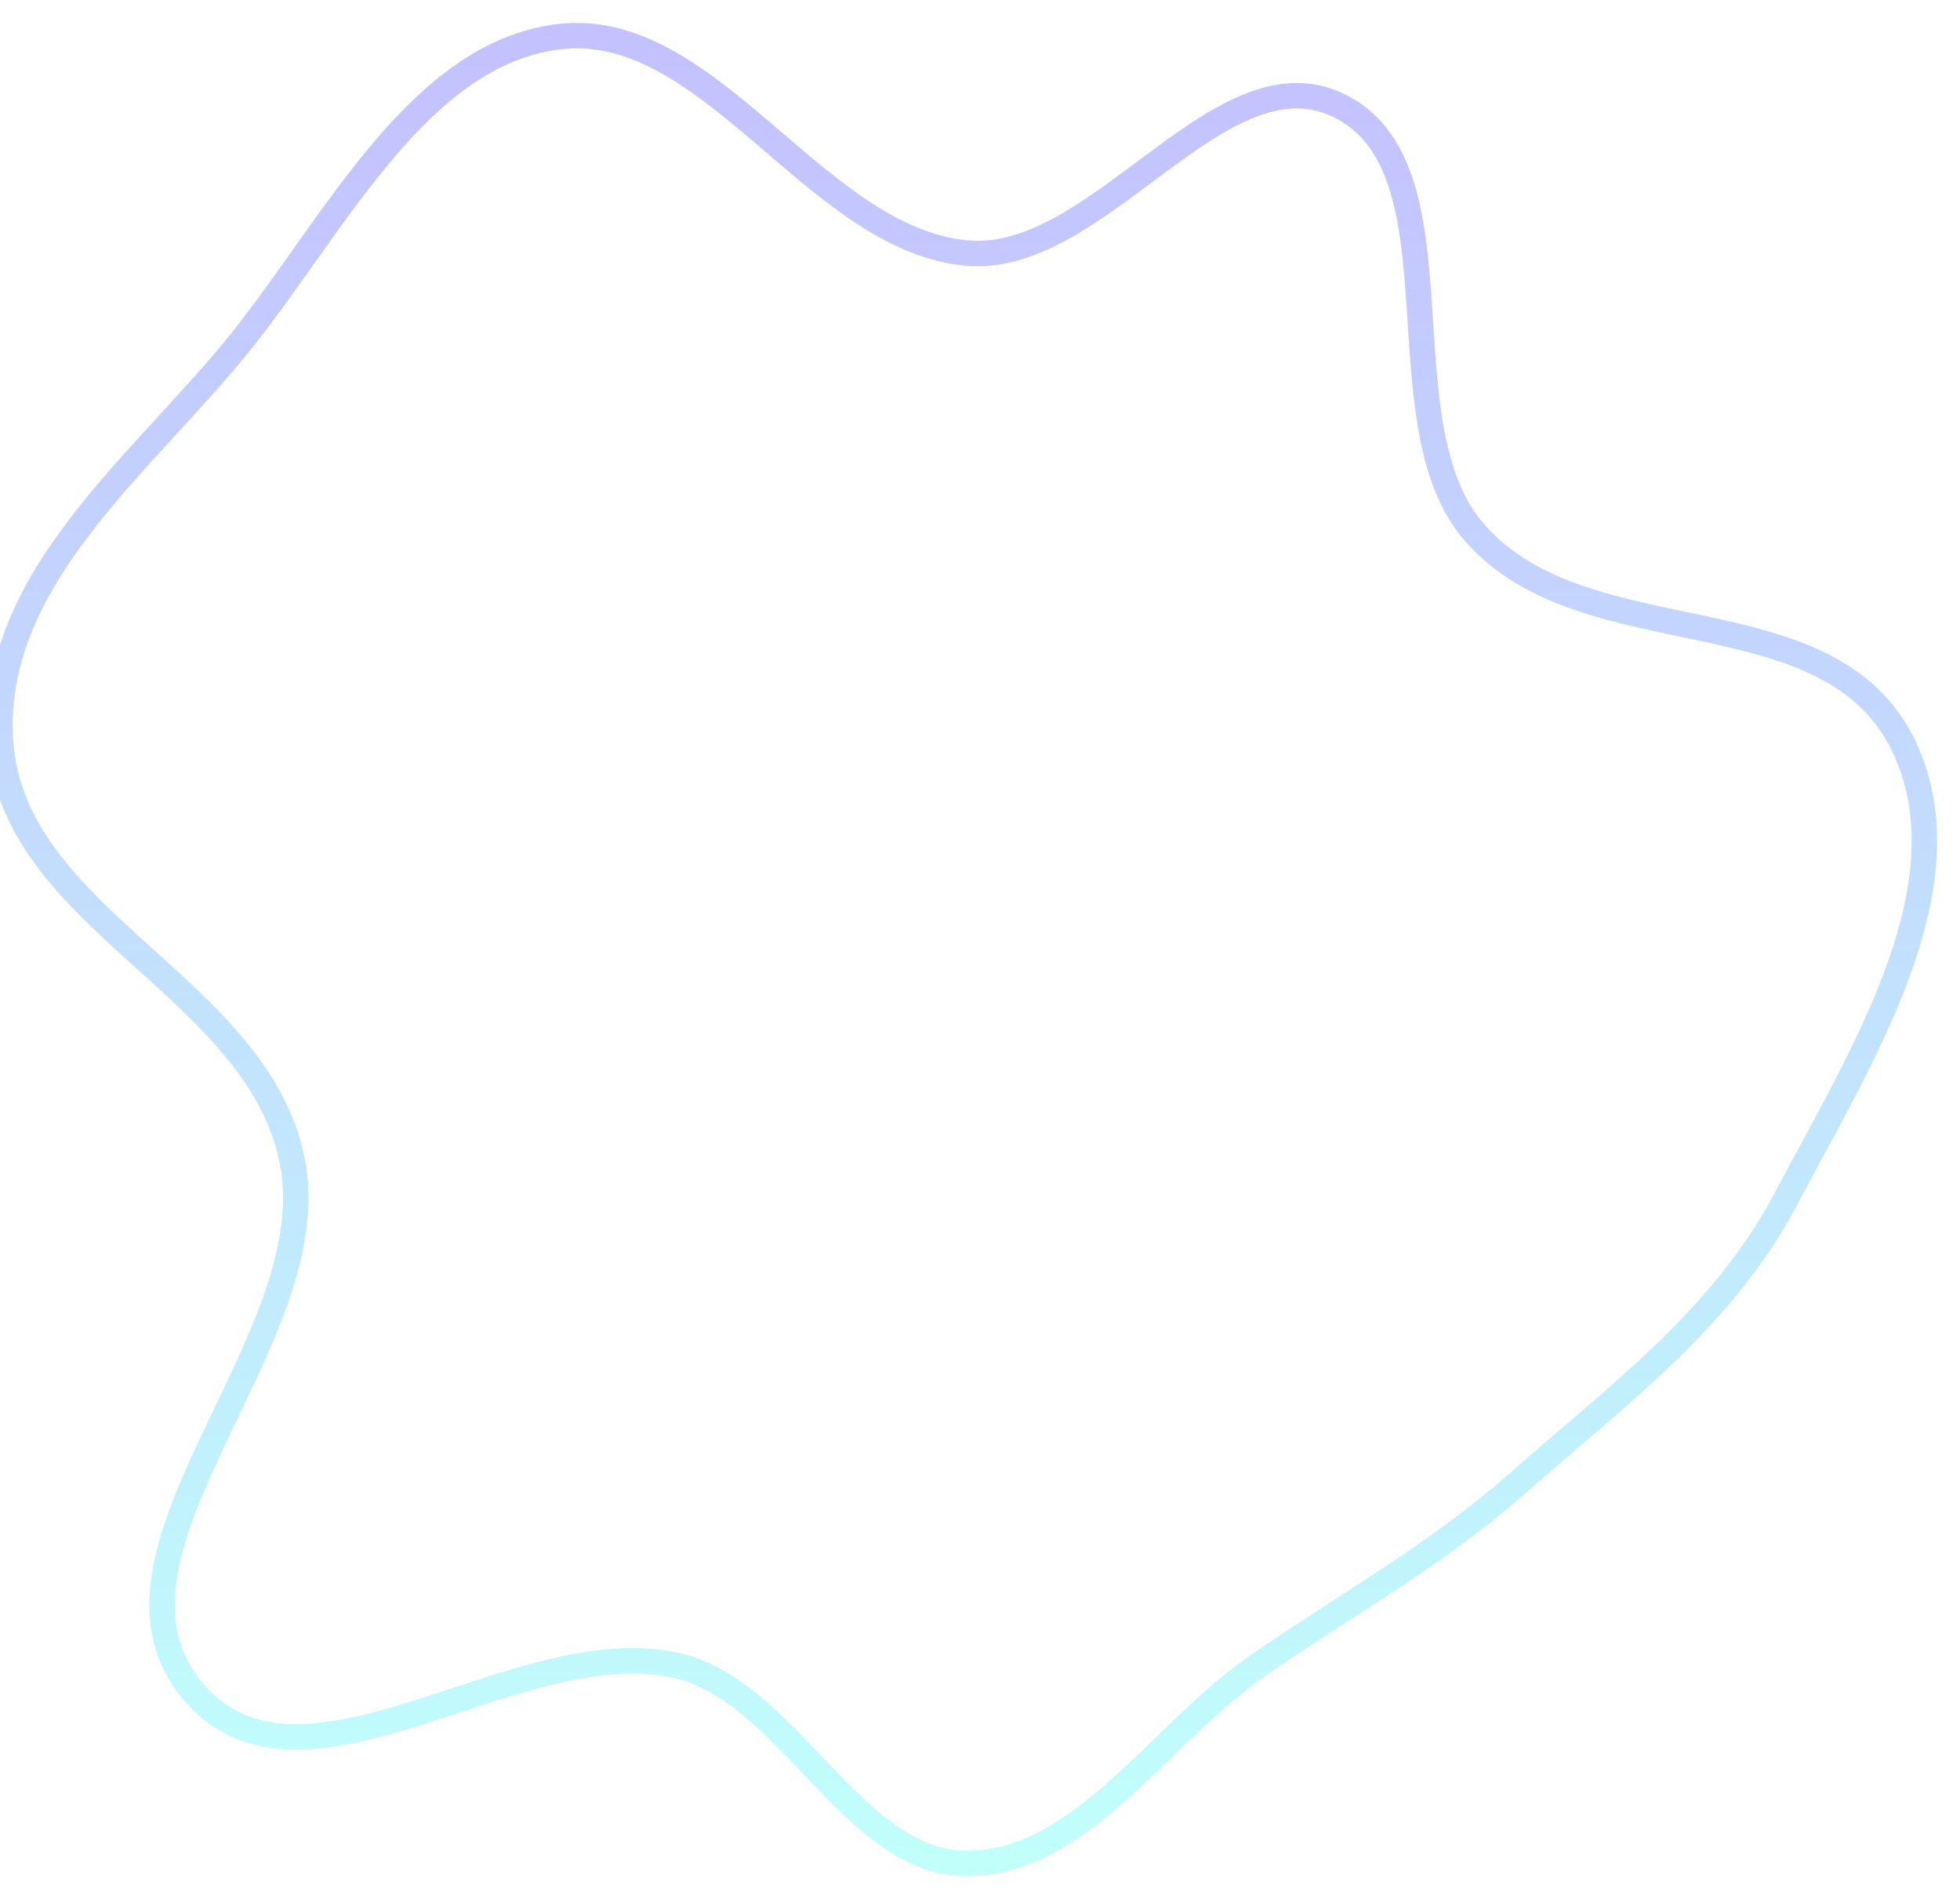 <svg width="385" height="373" viewBox="0 0 385 373" fill="none" xmlns="http://www.w3.org/2000/svg">
<g opacity="0.4" filter="url(#filter0_d)">
<path fill-rule="evenodd" clip-rule="evenodd" d="M189.922 45.706C216.258 48.103 240.259 4.169 263.984 17.239C287.796 30.356 271.07 79.434 289.681 100.662C311.566 125.622 359.57 111.816 374.092 142.824C387.002 170.391 364.971 204.517 350.882 231.345C338.469 254.98 317.478 270.199 298.283 287.169C282.233 301.36 264.38 311.189 246.98 323.205C227.8 336.45 212.434 362.019 189.922 362C167.406 361.981 154.968 328.148 132.904 323.109C101.166 315.86 58.092 354.722 37.025 327.079C16.401 300.018 64.326 258.819 57.41 224.048C50.542 189.521 2.21 176.67 0.087 141.371C-1.841 109.303 28.654 86.589 47.702 62.611C66.042 39.523 82.457 6.46 109.845 3.205C139.573 -0.329 160.125 42.993 189.922 45.706Z" stroke="url(#paint0_linear)" stroke-width="5"/>
</g>
<defs>
<filter id="filter0_d" x="-6.5" y="0.5" width="391.001" height="372" filterUnits="userSpaceOnUse" color-interpolation-filters="sRGB">
<feFlood flood-opacity="0" result="BackgroundImageFix"/>
<feColorMatrix in="SourceAlpha" type="matrix" values="0 0 0 0 0 0 0 0 0 0 0 0 0 0 0 0 0 0 127 0"/>
<feOffset dy="4"/>
<feGaussianBlur stdDeviation="2"/>
<feColorMatrix type="matrix" values="0 0 0 0 0 0 0 0 0 0 0 0 0 0 0 0 0 0 0.25 0"/>
<feBlend mode="normal" in2="BackgroundImageFix" result="effect1_dropShadow"/>
<feBlend mode="normal" in="SourceGraphic" in2="effect1_dropShadow" result="shape"/>
</filter>
<linearGradient id="paint0_linear" x1="189" y1="3" x2="189" y2="362" gradientUnits="userSpaceOnUse">
<stop stop-color="#6C63FF"/>
<stop offset="1" stop-color="#63FFF6"/>
</linearGradient>
</defs>
</svg>
